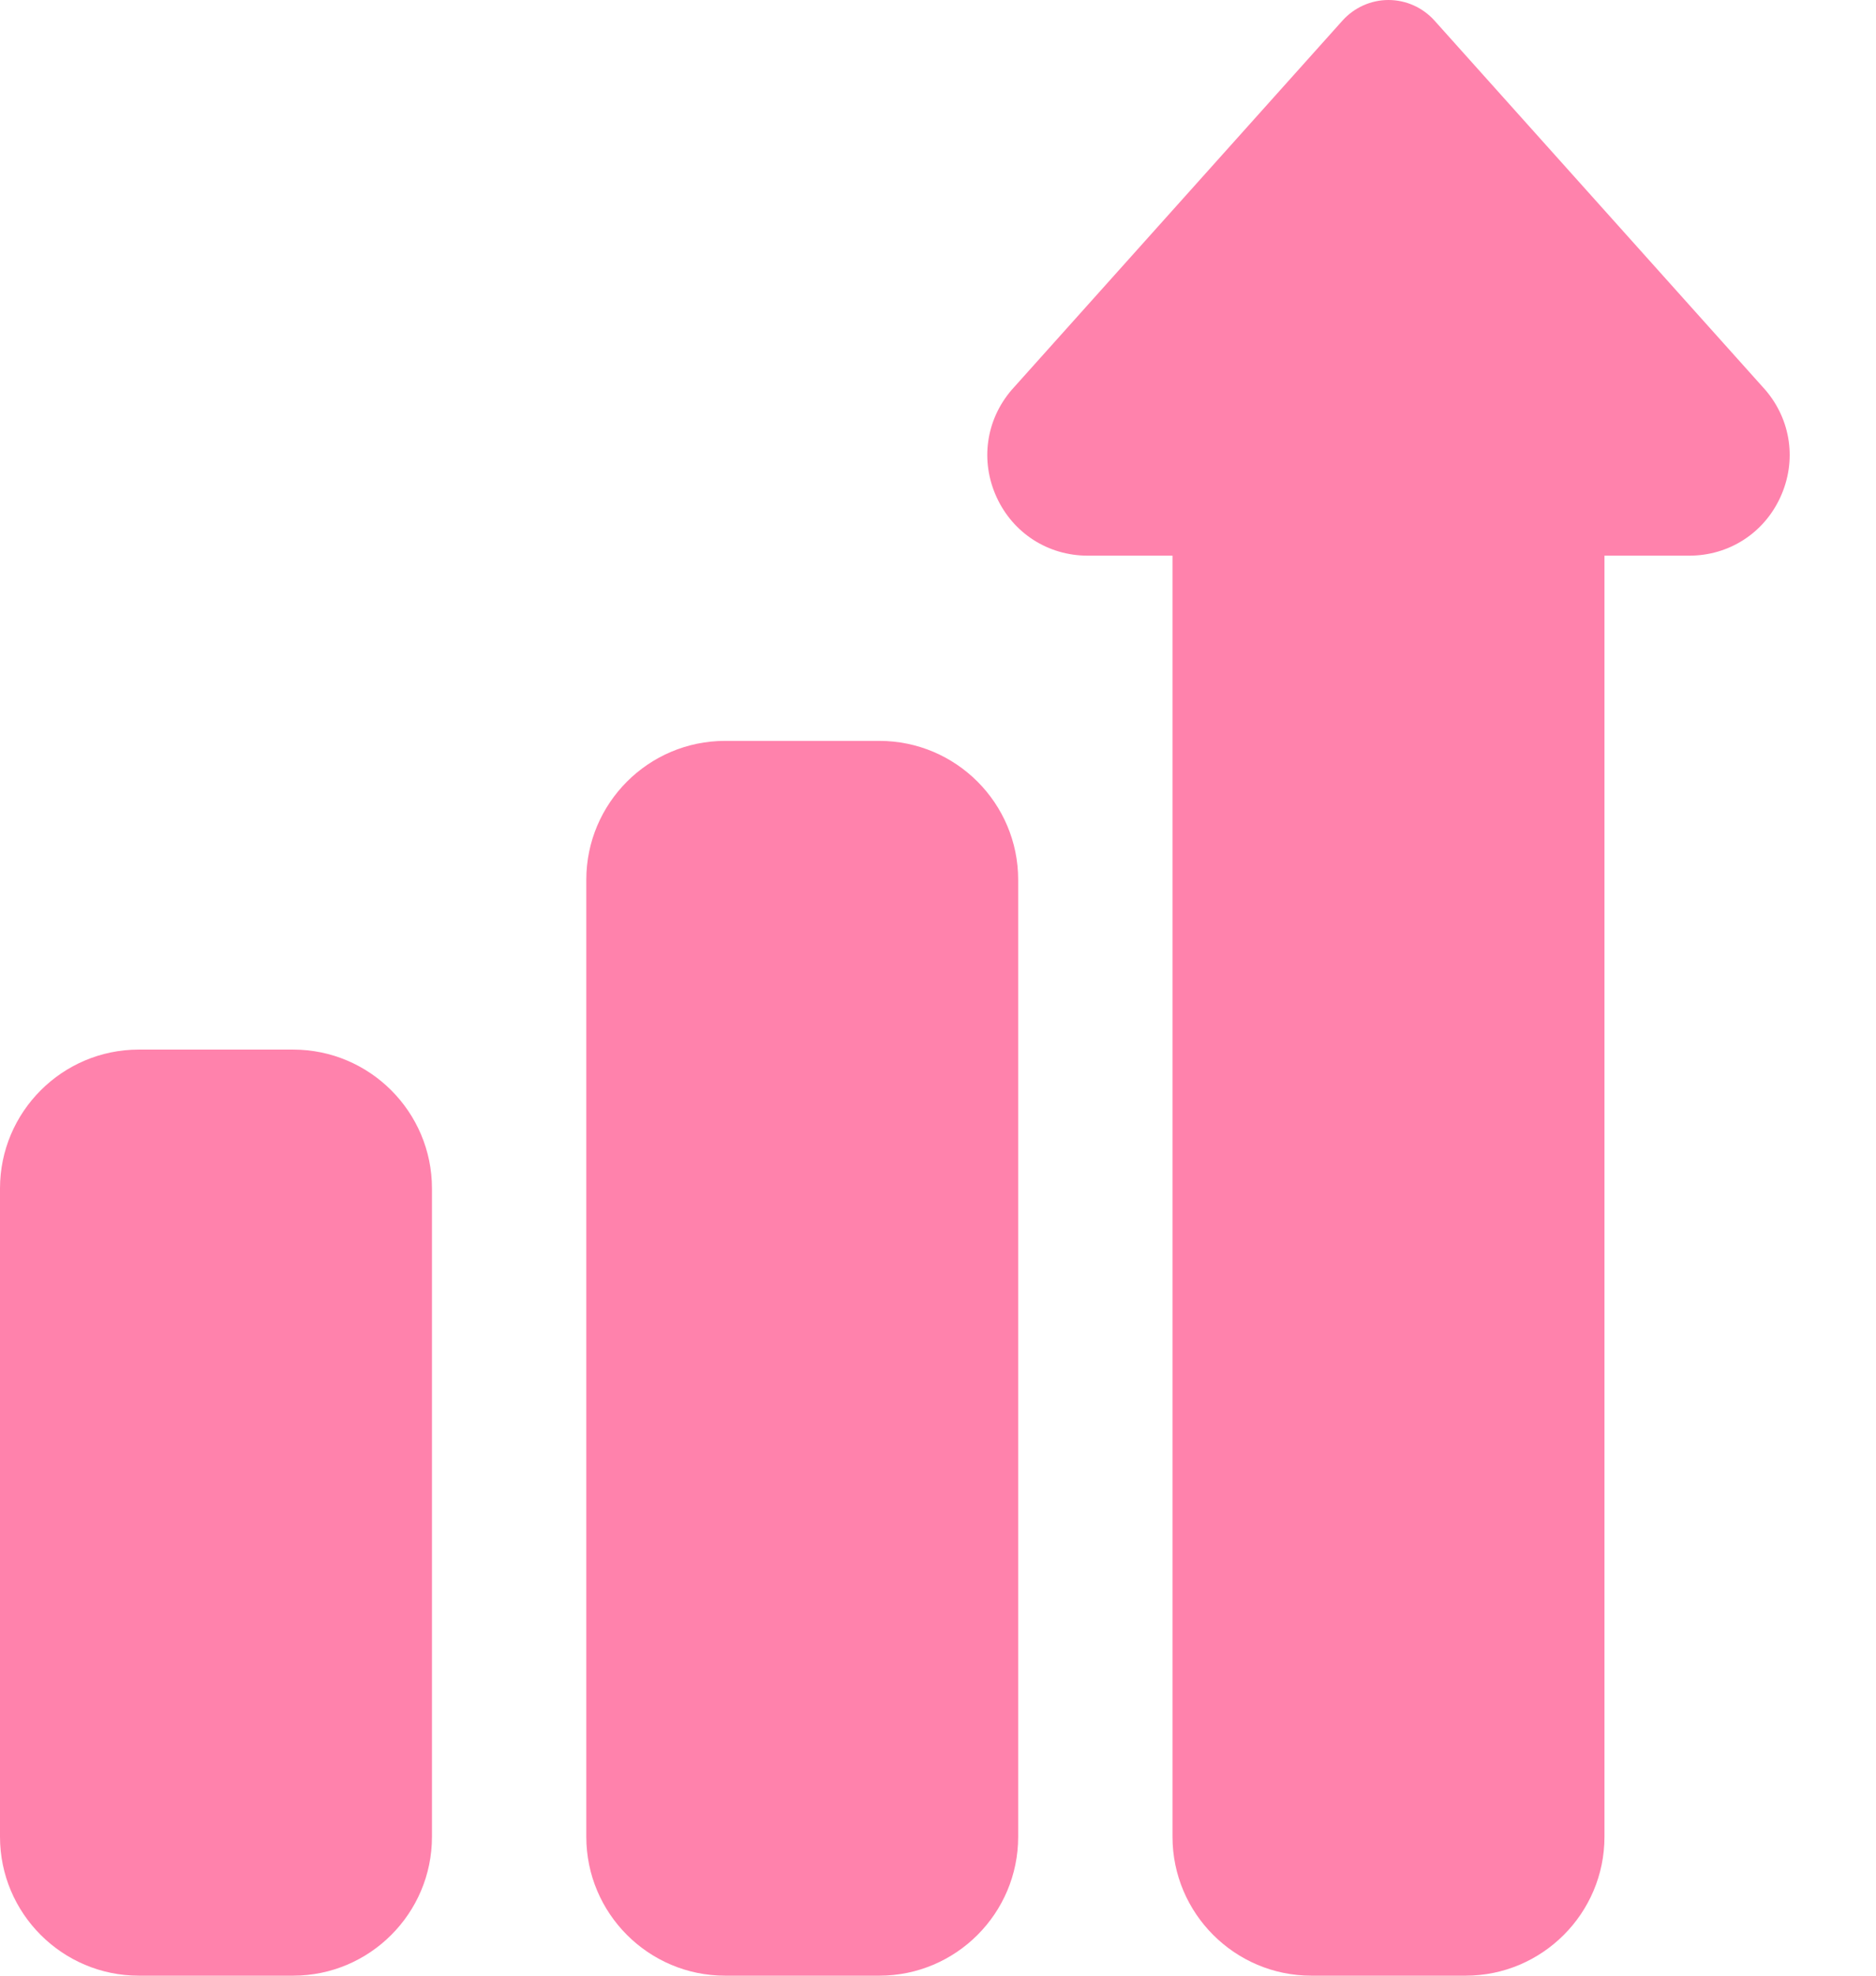 <svg width="19" height="20" viewBox="0 0 19 20" fill="none" xmlns="http://www.w3.org/2000/svg">
<path d="M8.906 20H7.344C6.568 20 5.938 19.369 5.938 18.594V8.906C5.938 8.131 6.568 7.5 7.344 7.5H8.906C9.682 7.5 10.312 8.131 10.312 8.906V18.594C10.312 19.369 9.682 20 8.906 20Z" fill="#FF82AC"/>
<path d="M2.969 20H1.406C0.631 20 0 19.369 0 18.594V12.031C0 11.256 0.631 10.625 1.406 10.625H2.969C3.744 10.625 4.375 11.256 4.375 12.031V18.594C4.375 19.369 3.744 20 2.969 20Z" fill="#FF82AC"/>
<path d="M14.844 20H13.281C12.506 20 11.875 19.369 11.875 18.594V5.625H11.016C10.615 5.625 10.261 5.398 10.094 5.034C9.926 4.669 9.984 4.253 10.245 3.948C10.248 3.945 10.251 3.941 10.254 3.938L13.597 0.208C13.716 0.076 13.885 0 14.062 0C14.24 0 14.409 0.076 14.528 0.208L17.871 3.938C17.874 3.941 17.877 3.945 17.88 3.948C18.141 4.253 18.199 4.669 18.031 5.034C17.864 5.398 17.51 5.625 17.109 5.625H16.25V18.594C16.25 19.369 15.619 20 14.844 20Z" fill="#FF82AC"/>
</svg>
